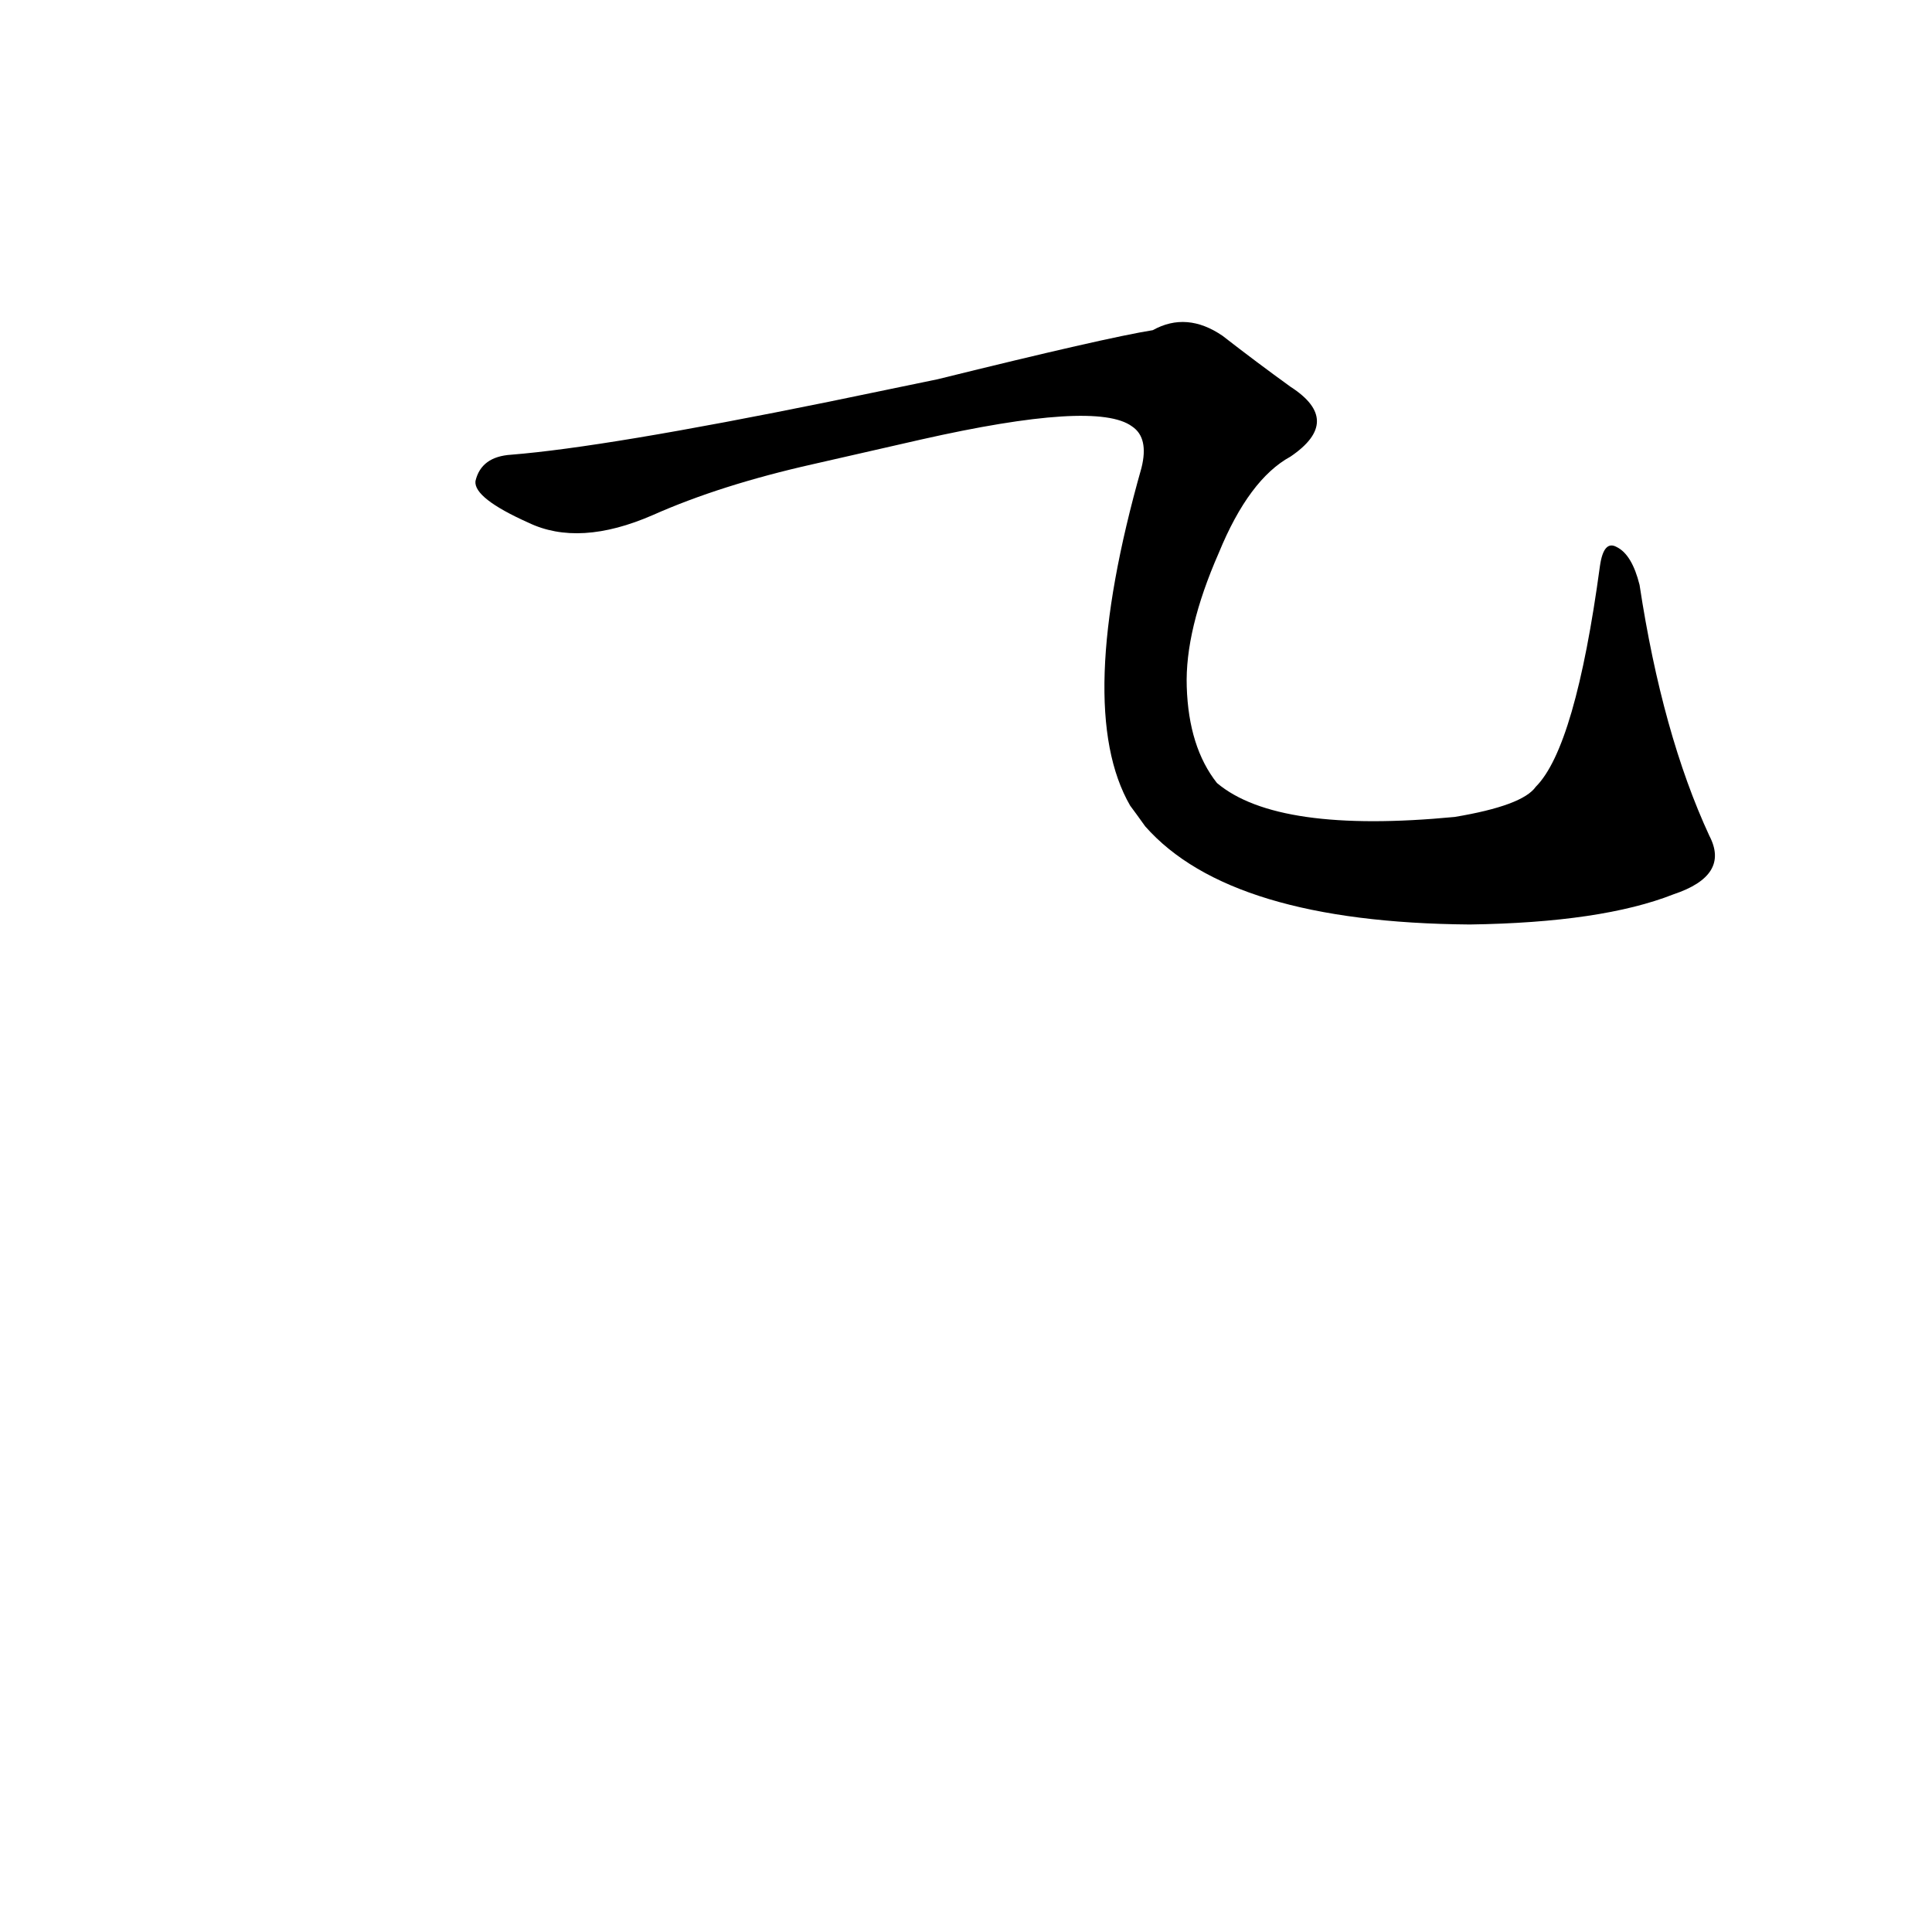 <?xml version='1.0' encoding='utf-8'?>
<svg xmlns="http://www.w3.org/2000/svg" version="1.1" viewBox="0 0 1024 1024"><g transform="scale(1, -1) translate(0, -900)"><path d="M 488 667 Q 581 688 600 674 Q 609 668 605 652 Q 569 525 599 473 Q 602 469 607 462 Q 652 411 779 410 Q 849 411 887 426 Q 917 436 906 457 Q 881 511 869 590 Q 865 606 857 610 Q 850 614 848 600 Q 835 504 814 483 Q 807 473 771 467 Q 677 458 645 485 Q 630 504 629 536 Q 628 566 646 607 Q 662 646 684 658 Q 712 677 684 695 Q 666 708 648 722 Q 629 735 611 725 Q 586 721 497 699 L 439 687 Q 321 663 271 659 Q 255 658 252 645 Q 251 636 280 623 Q 307 610 346 627 Q 382 643 431 654 L 488 667 Z" fill="black" /></g></svg>